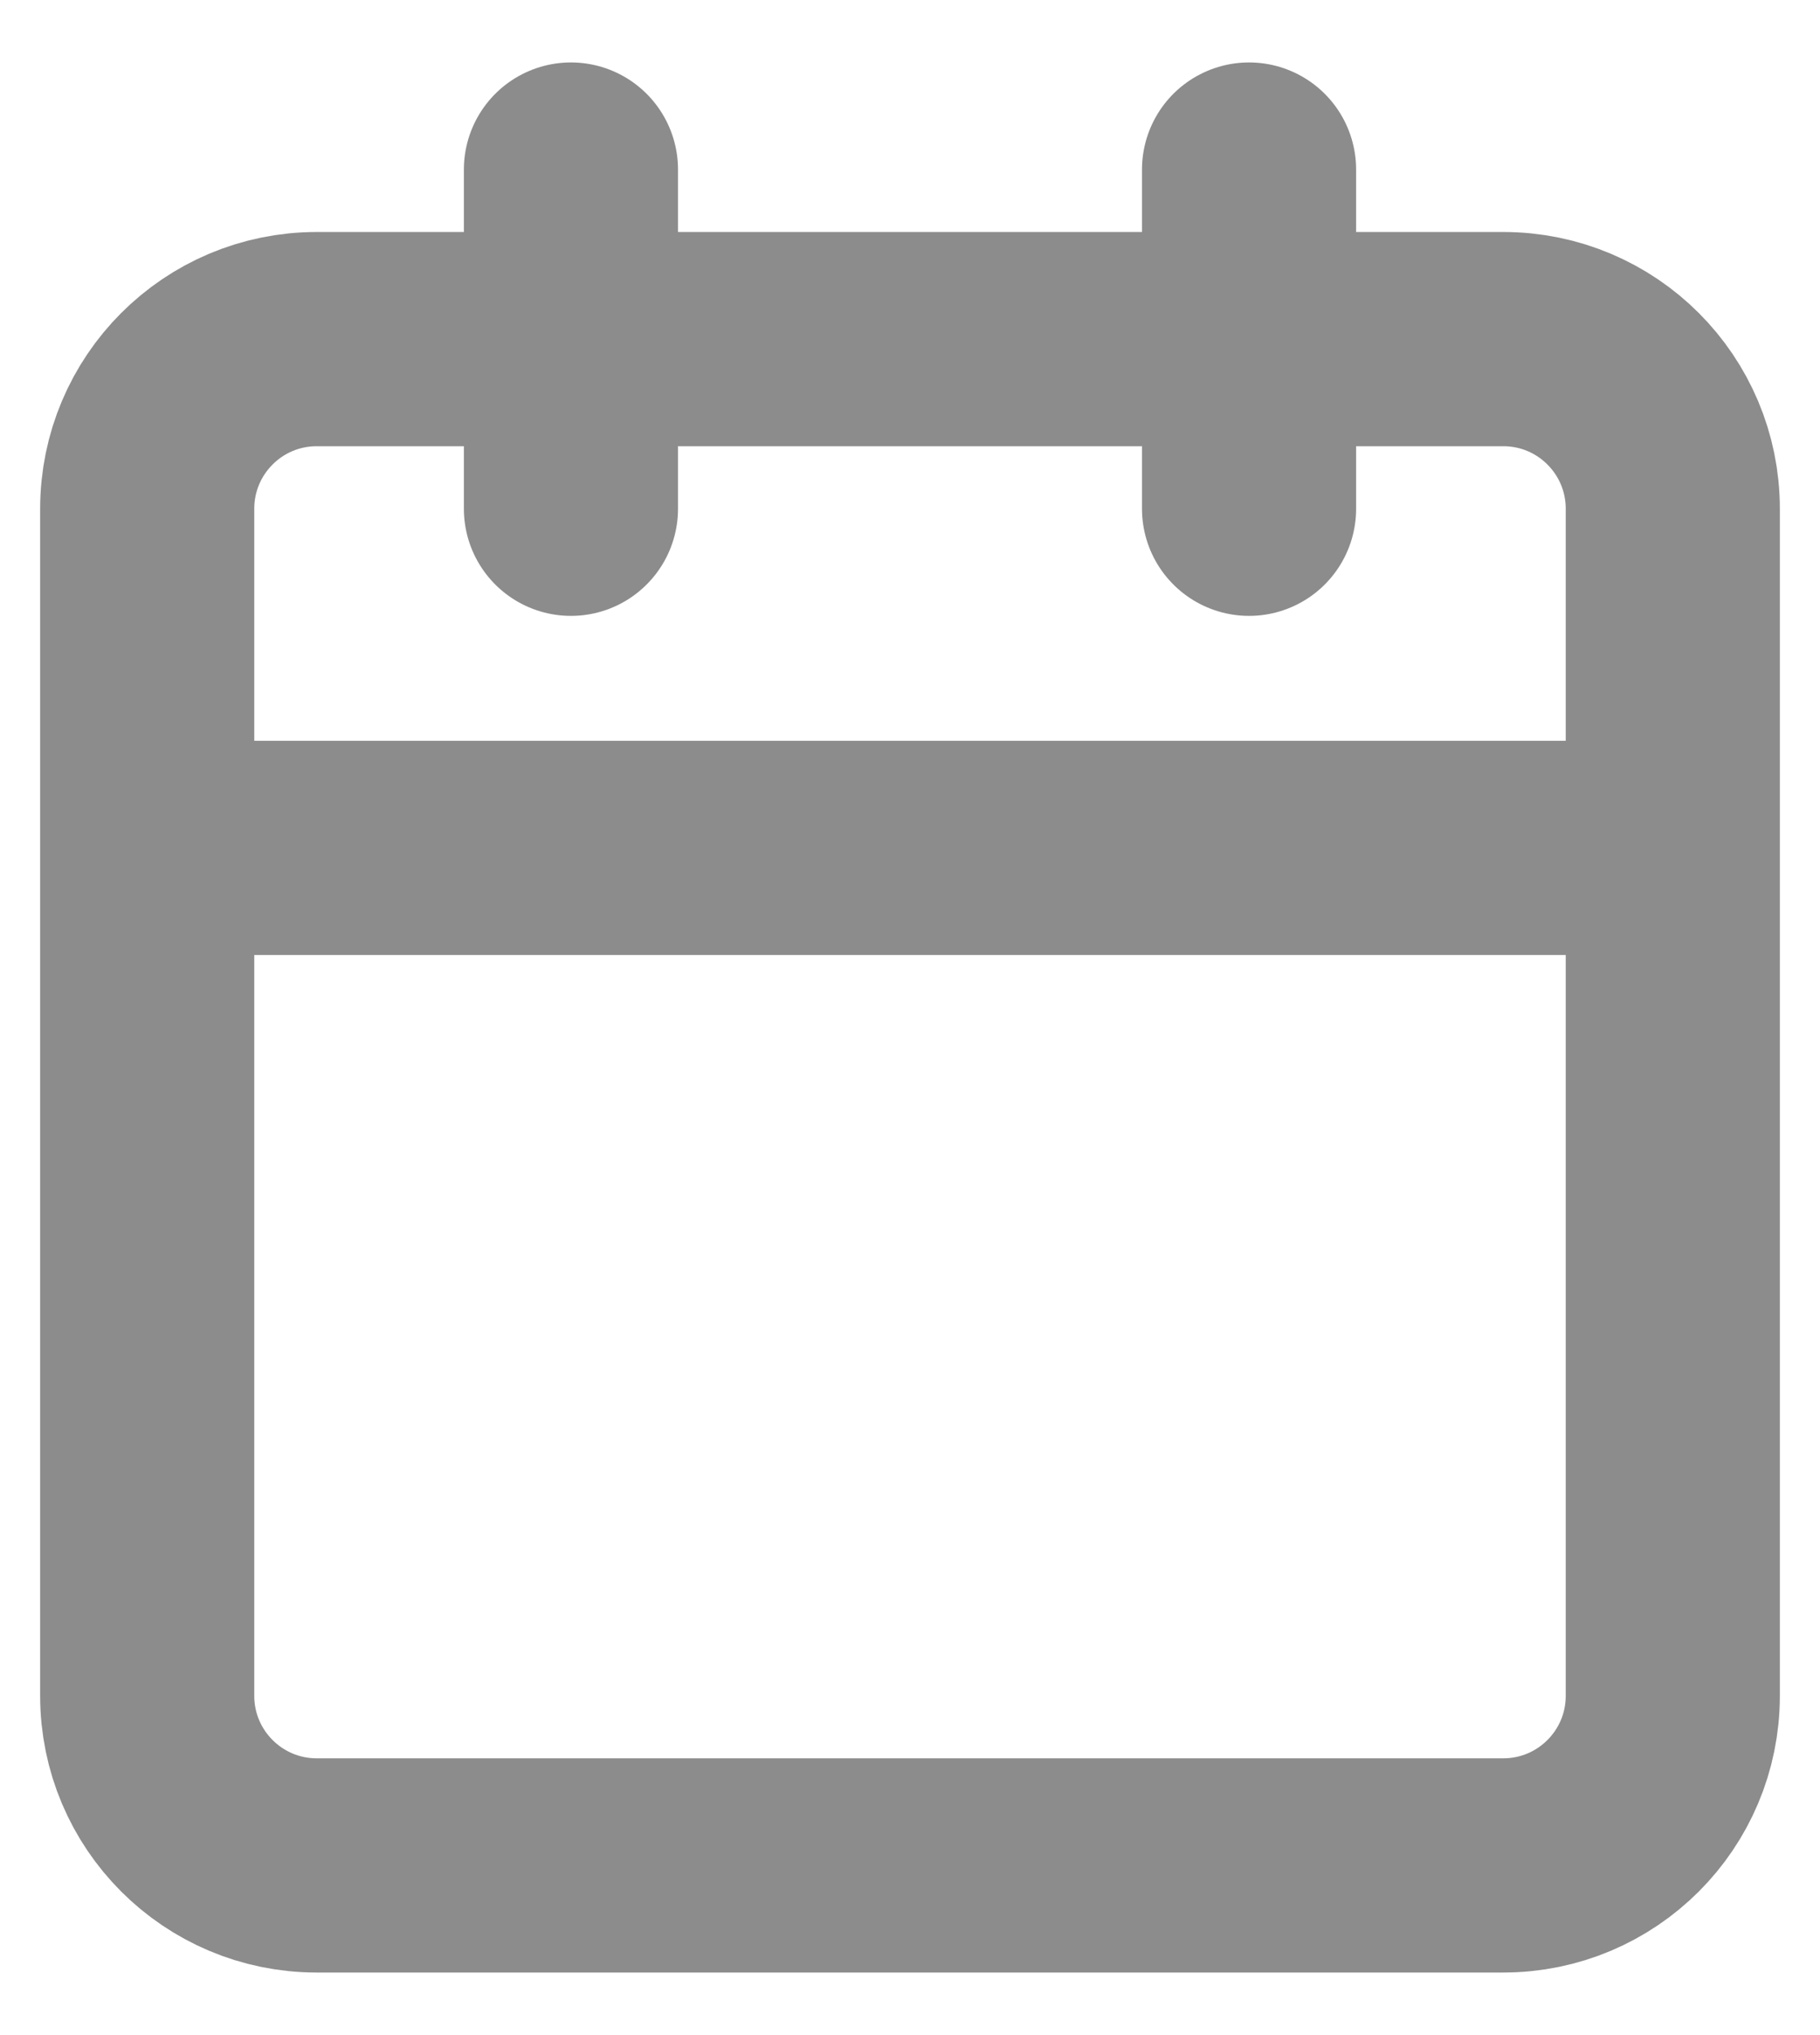 <svg width="17" height="19" viewBox="0 0 17 19" fill="none" xmlns="http://www.w3.org/2000/svg">
<path d="M11.667 1.583V4.75M5.333 1.583V4.75M1.375 7.916H15.625M2.958 3.166H14.042C14.916 3.166 15.625 3.875 15.625 4.75V15.833C15.625 16.707 14.916 17.416 14.042 17.416H2.958C2.084 17.416 1.375 16.707 1.375 15.833V4.75C1.375 3.875 2.084 3.166 2.958 3.166Z" stroke="black" stroke-opacity="0.45" stroke-width="2" stroke-linecap="round" stroke-linejoin="round"/>
</svg>
